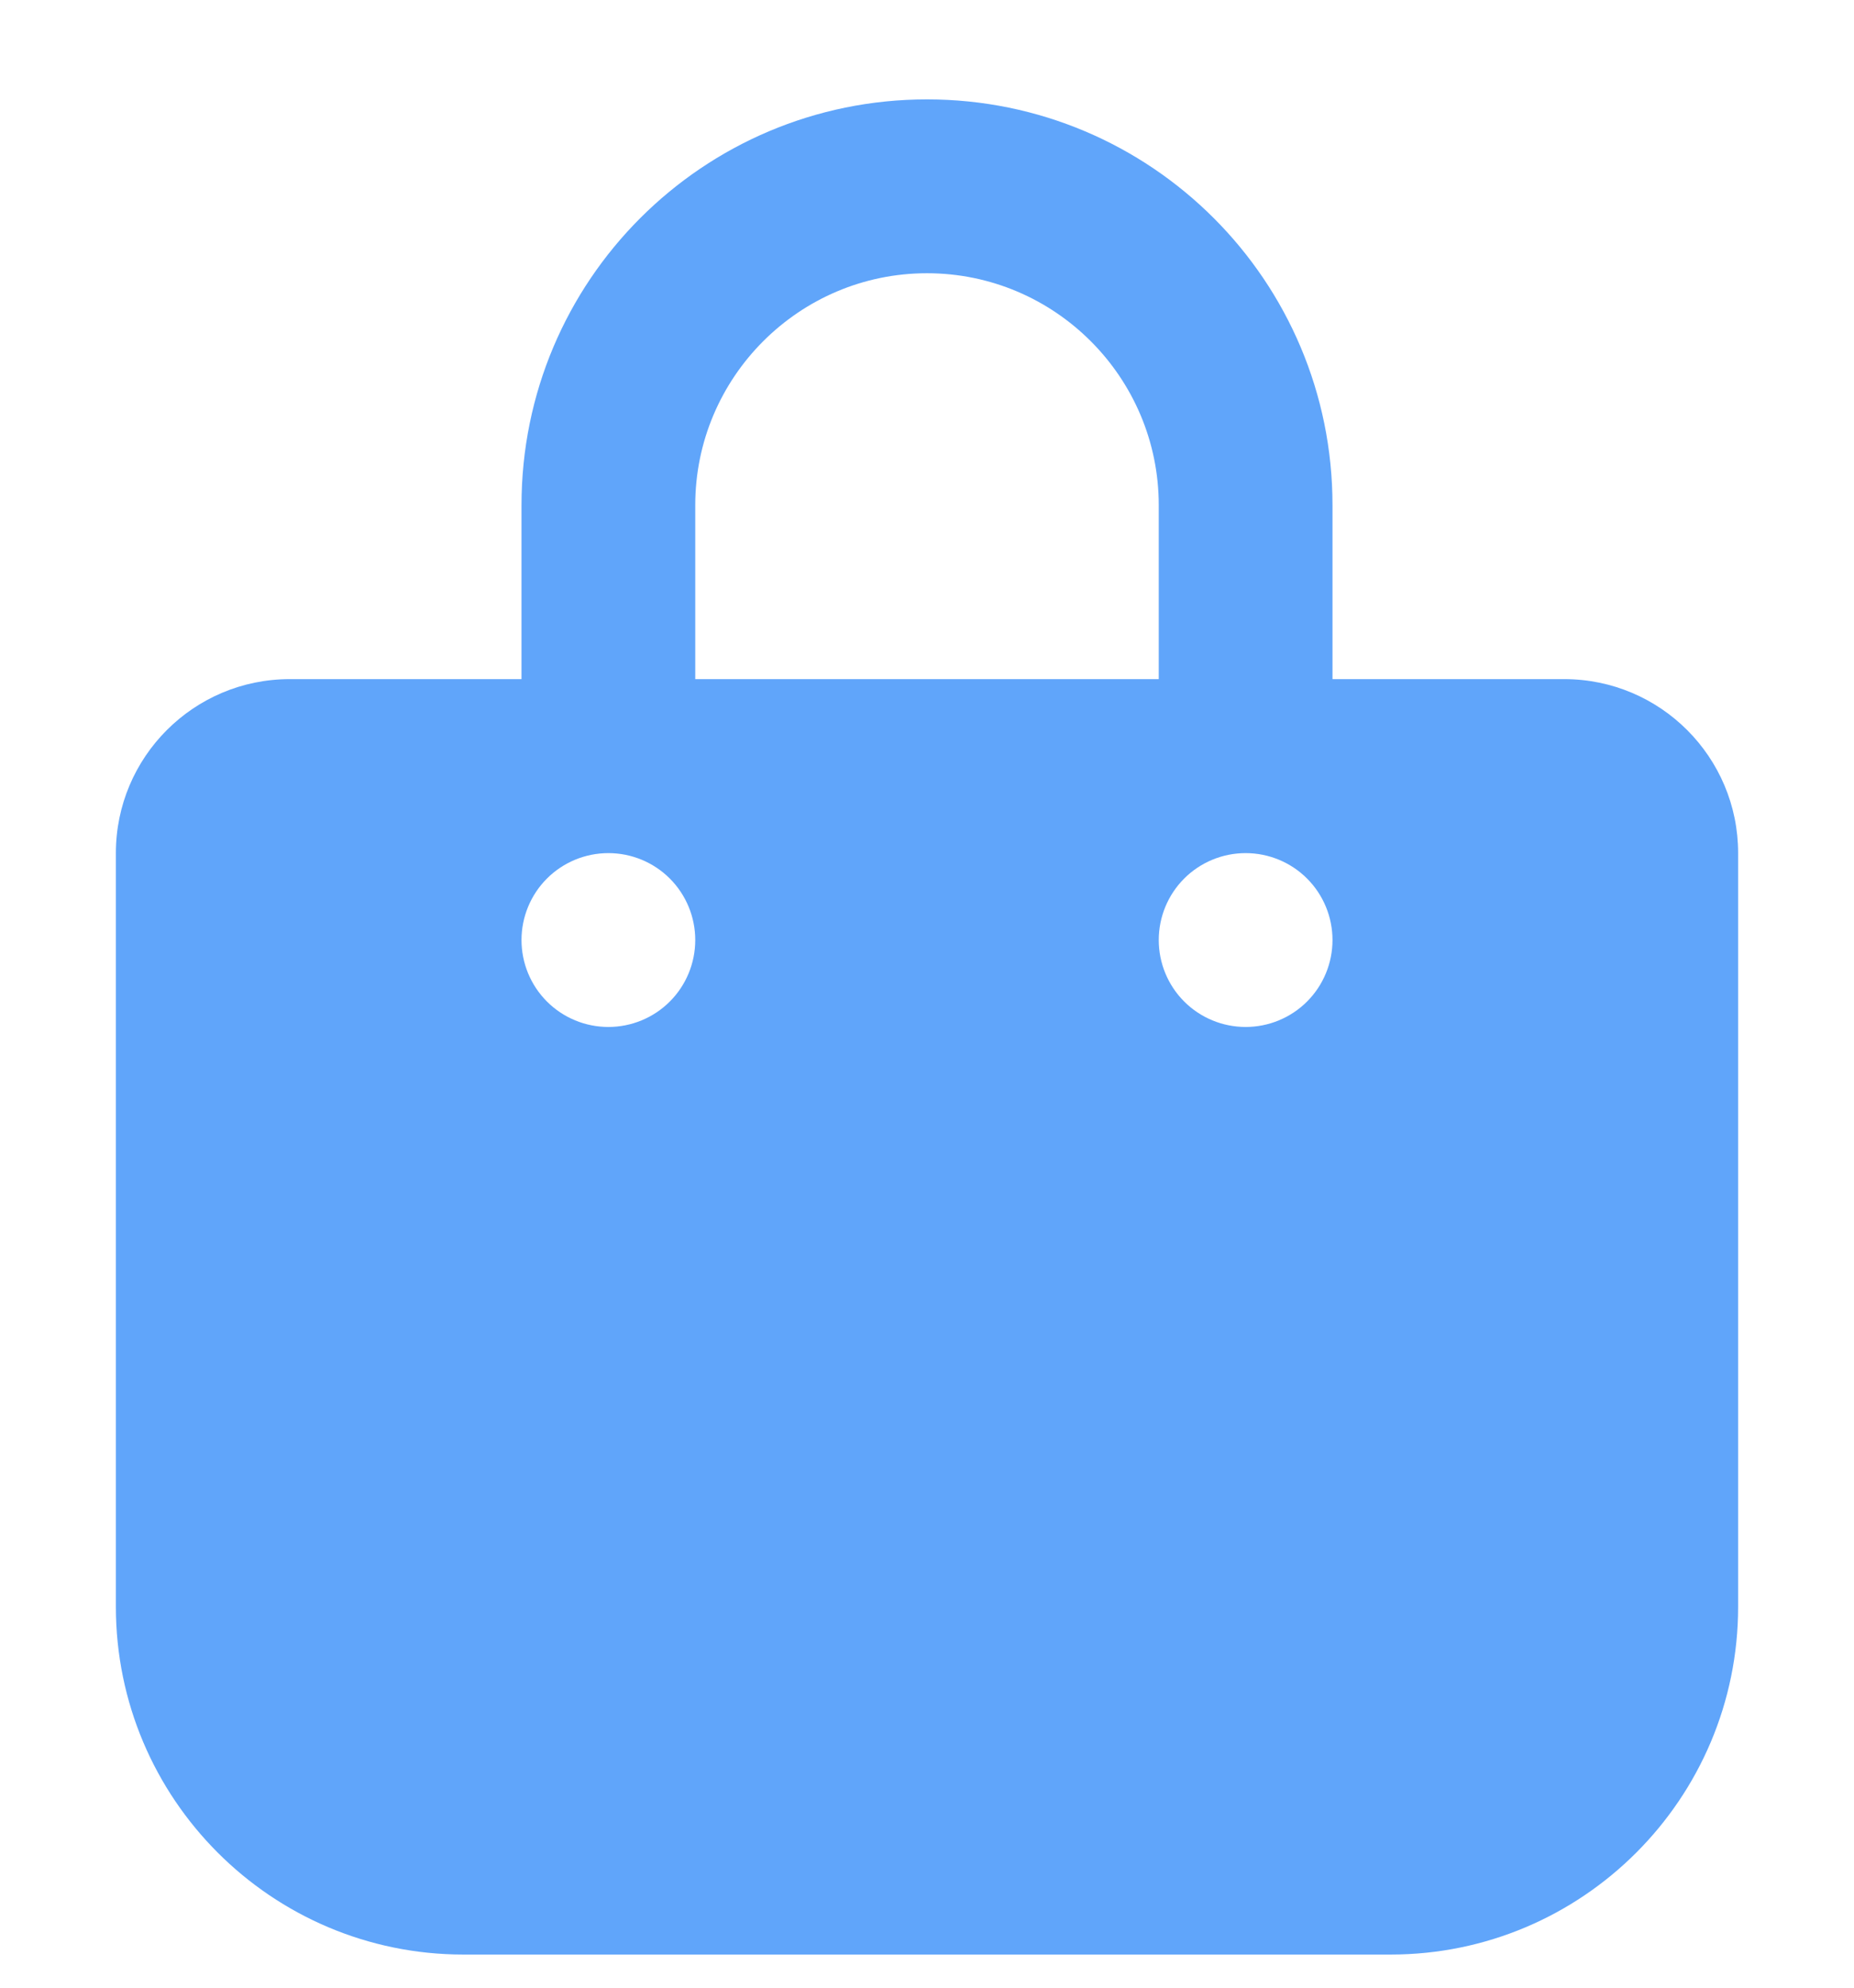 <svg width="14" height="15" viewBox="0 0 14 15" fill="none" xmlns="http://www.w3.org/2000/svg">
<g clip-path="url(#clip0_69_281)">
<path d="M5.25 3.812C5.25 2.847 6.035 2.062 7 2.062C7.965 2.062 8.75 2.847 8.75 3.812V5.125H5.25V3.812ZM3.938 5.125H2.188C1.463 5.125 0.875 5.713 0.875 6.438V12.125C0.875 13.574 2.051 14.75 3.5 14.75H10.5C11.949 14.75 13.125 13.574 13.125 12.125V6.438C13.125 5.713 12.537 5.125 11.812 5.125H10.062V3.812C10.062 2.12 8.693 0.75 7 0.75C5.307 0.75 3.938 2.12 3.938 3.812V5.125ZM4.594 6.438C4.768 6.438 4.935 6.507 5.058 6.63C5.181 6.753 5.25 6.92 5.25 7.094C5.25 7.268 5.181 7.435 5.058 7.558C4.935 7.681 4.768 7.75 4.594 7.75C4.42 7.75 4.253 7.681 4.13 7.558C4.007 7.435 3.938 7.268 3.938 7.094C3.938 6.92 4.007 6.753 4.13 6.63C4.253 6.507 4.42 6.438 4.594 6.438ZM8.75 7.094C8.75 6.92 8.819 6.753 8.942 6.63C9.065 6.507 9.232 6.438 9.406 6.438C9.58 6.438 9.747 6.507 9.87 6.63C9.993 6.753 10.062 6.92 10.062 7.094C10.062 7.268 9.993 7.435 9.87 7.558C9.747 7.681 9.58 7.75 9.406 7.75C9.232 7.75 9.065 7.681 8.942 7.558C8.819 7.435 8.75 7.268 8.75 7.094Z" fill="#60A5FA"/>
</g>
<defs>
<clipPath id="clip0_69_281">
<path d="M0.875 0.75H13.125V14.75H0.875V0.75Z" fill="white"/>
</clipPath>
</defs>
</svg>
